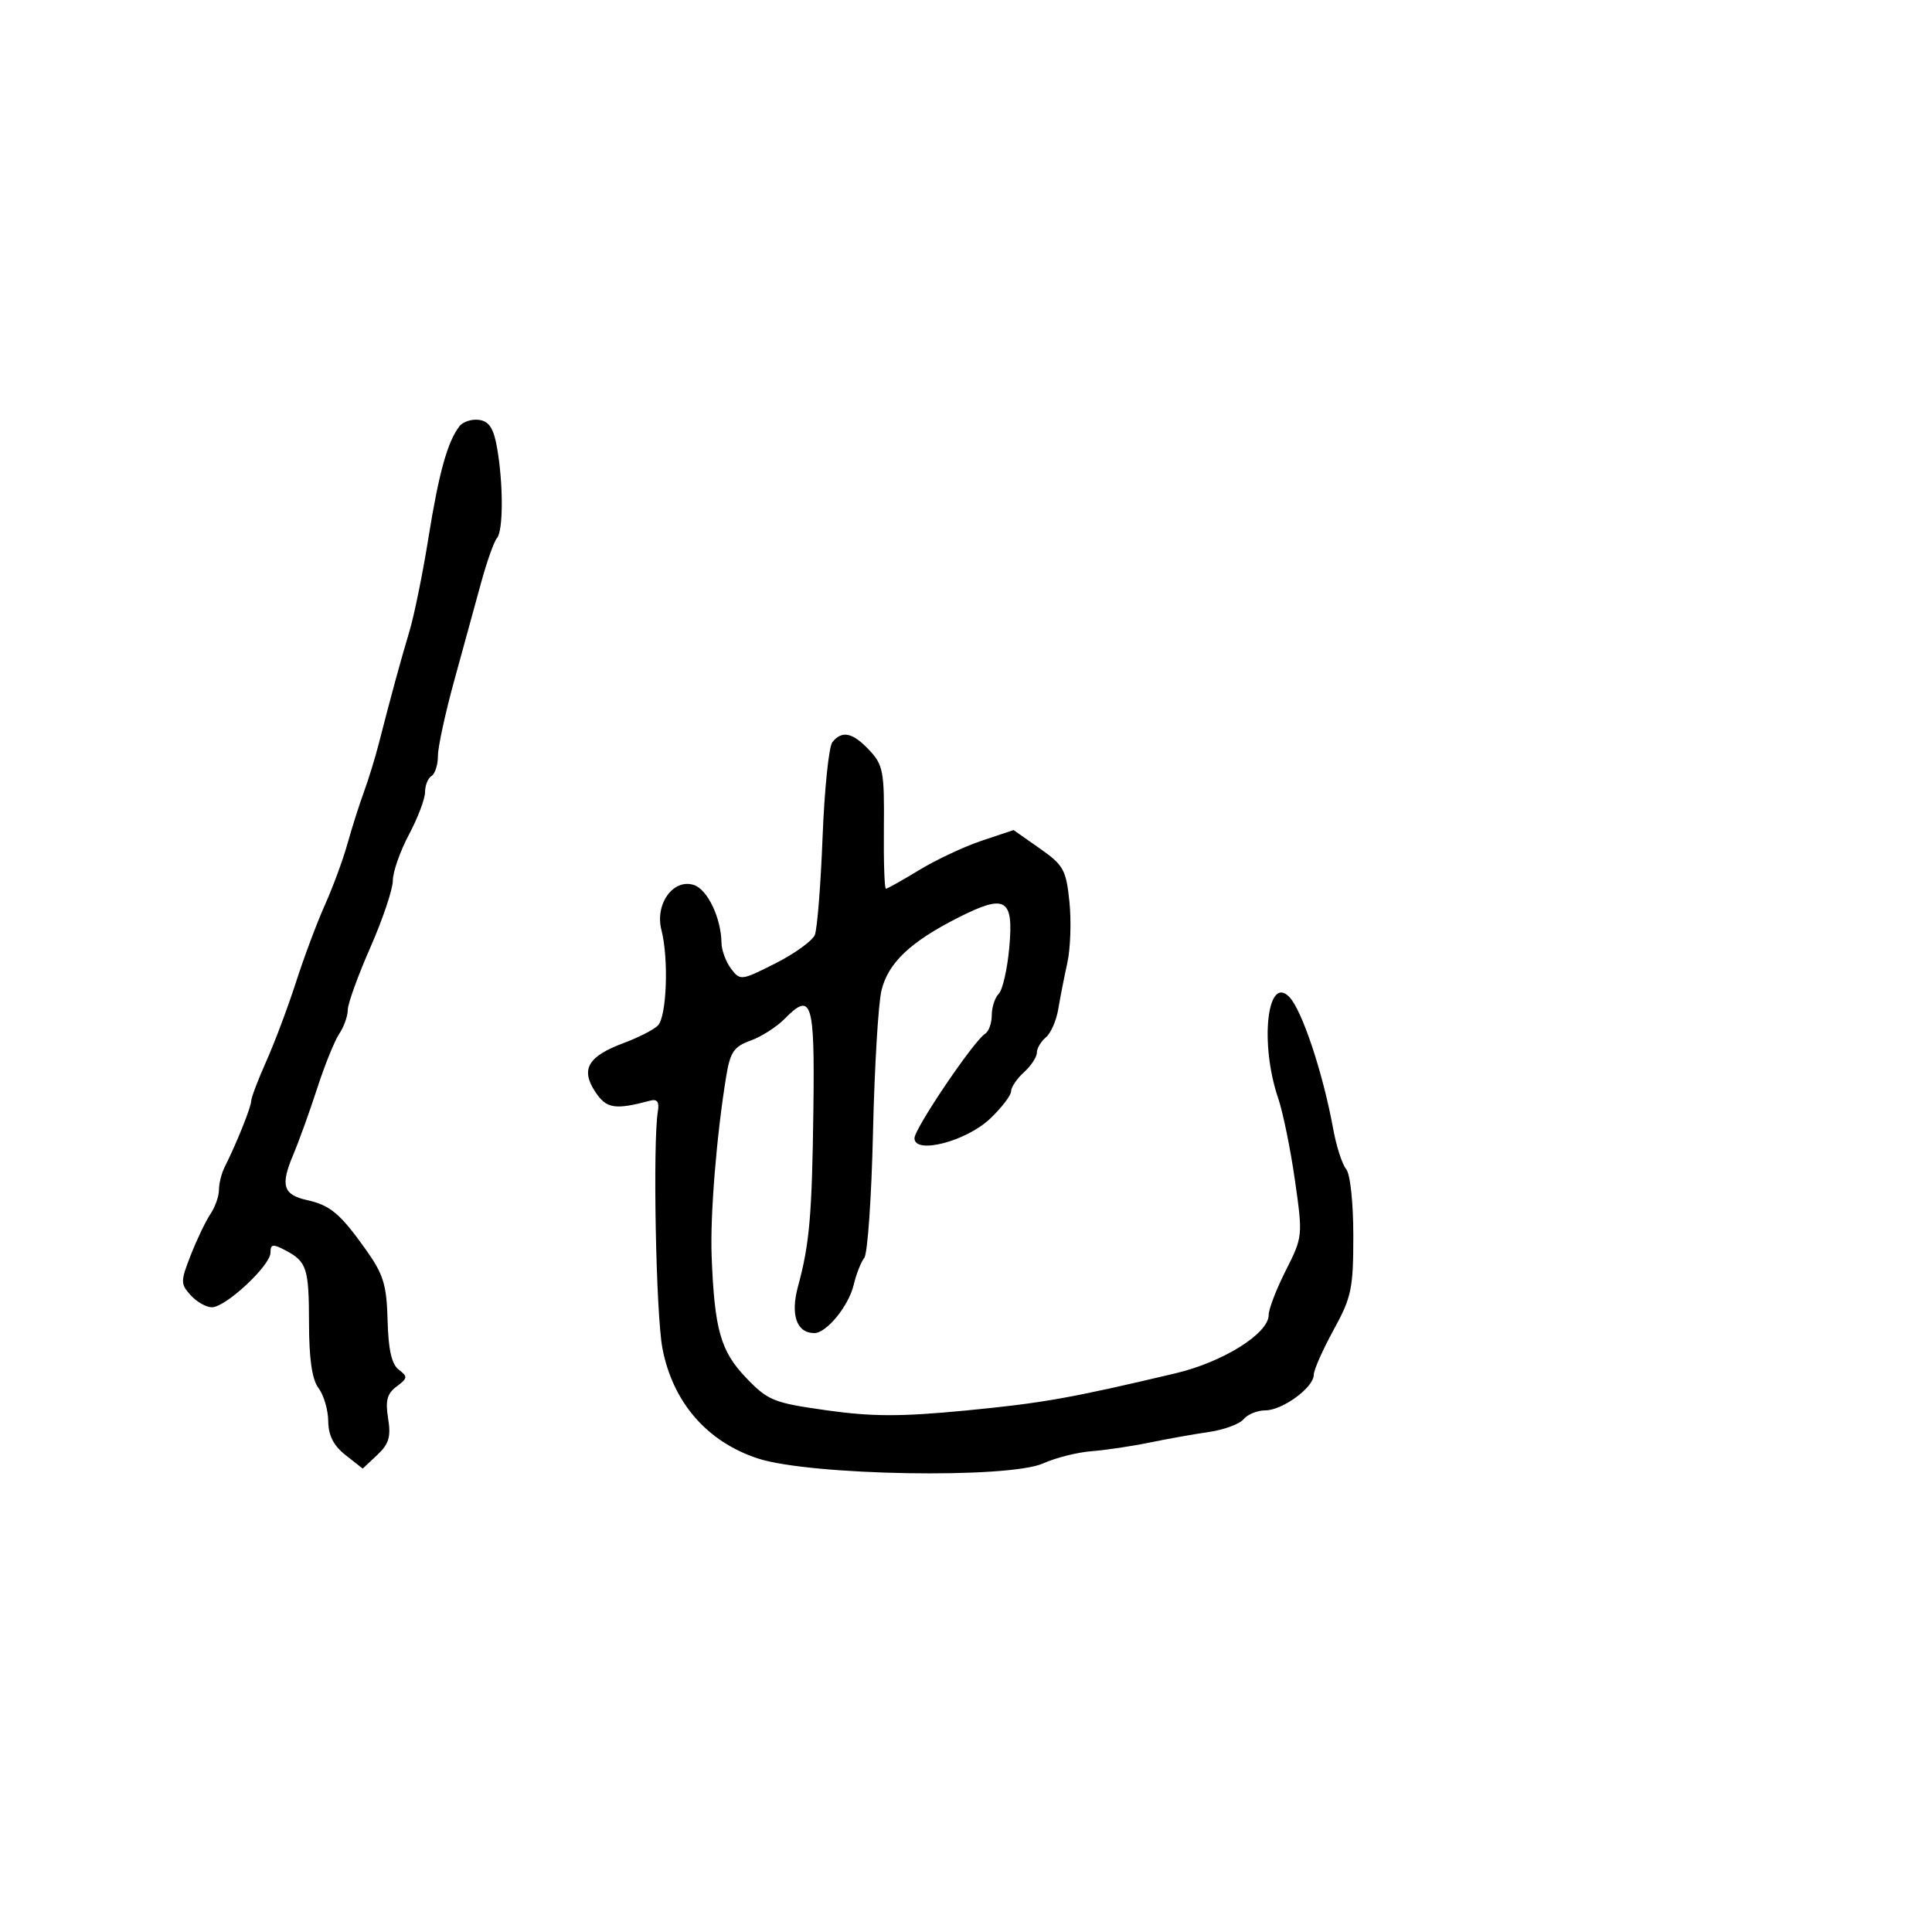 <svg xmlns="http://www.w3.org/2000/svg" width="300" height="300" viewBox="0 0 300 300" version="1.1">
  <defs/>
  <path d="M129.249,115.25 C130.746,113.371 132.396,113.729 134.996,116.495 C137.132,118.769 137.332,119.834 137.248,128.495 C137.197,133.723 137.339,138 137.563,138 C137.787,138 140.114,136.695 142.735,135.099 C145.356,133.504 149.724,131.455 152.443,130.546 L157.386,128.893 L161.443,131.739 C165.151,134.34 165.548,135.054 166.061,140.042 C166.369,143.044 166.224,147.3 165.738,149.5 C165.253,151.7 164.616,154.947 164.322,156.715 C164.029,158.483 163.162,160.451 162.395,161.087 C161.628,161.724 161,162.795 161,163.467 C161,164.14 160.1,165.505 159,166.5 C157.9,167.495 157,168.827 157,169.459 C157,170.091 155.537,172 153.75,173.703 C150.049,177.227 142,179.311 142,176.745 C142,175.234 151.218,161.601 152.973,160.517 C153.538,160.168 154,158.874 154,157.641 C154,156.408 154.488,154.912 155.084,154.316 C155.681,153.719 156.417,150.489 156.721,147.137 C157.415,139.486 156.162,138.753 148.785,142.49 C141.341,146.262 137.906,149.524 136.873,153.803 C136.382,155.836 135.791,165.741 135.56,175.813 C135.329,185.885 134.721,194.66 134.208,195.313 C133.695,195.966 132.955,197.85 132.564,199.5 C131.783,202.788 128.349,207 126.448,207 C123.7,207 122.711,204.169 123.914,199.751 C125.709,193.162 126.095,188.7 126.305,172.083 C126.515,155.46 126.028,153.939 121.852,158.188 C120.602,159.459 118.212,160.989 116.54,161.587 C113.974,162.505 113.387,163.363 112.774,167.087 C111.272,176.208 110.256,188.722 110.503,195.055 C110.948,206.481 111.888,209.8 115.848,213.935 C119.256,217.493 120.094,217.831 128.389,218.997 C135.434,219.987 139.895,219.994 149.889,219.032 C161.869,217.878 166.216,217.108 182.5,213.255 C189.925,211.498 197,207.07 197,204.18 C197,203.272 198.198,200.161 199.662,197.268 C202.294,192.065 202.31,191.911 201.075,183.254 C200.389,178.439 199.214,172.7 198.466,170.5 C195.597,162.067 196.756,151.356 200.168,154.768 C202.154,156.754 205.427,166.573 207.026,175.343 C207.511,178.006 208.411,180.791 209.026,181.531 C209.667,182.303 210.143,186.725 210.143,191.904 C210.143,200.098 209.86,201.446 207.071,206.527 C205.382,209.605 204,212.738 204,213.489 C204,215.436 199.142,219 196.488,219 C195.254,219 193.733,219.617 193.106,220.372 C192.48,221.126 190.063,222.019 187.734,222.356 C185.405,222.693 181.25,223.433 178.5,224.001 C175.75,224.569 171.7,225.173 169.5,225.342 C167.3,225.512 163.925,226.36 162,227.227 C156.601,229.659 125.711,229.122 117.643,226.457 C109.746,223.849 104.446,217.713 102.858,209.341 C101.85,204.03 101.345,177.31 102.161,172.5 C102.395,171.119 102.036,170.624 101,170.899 C95.449,172.377 94.155,172.166 92.408,169.499 C90.128,166.021 91.304,164.022 96.841,161.964 C99.113,161.118 101.505,159.895 102.154,159.246 C103.527,157.873 103.861,148.904 102.707,144.414 C101.67,140.382 104.528,136.398 107.728,137.414 C109.851,138.087 111.973,142.519 112.032,146.399 C112.049,147.555 112.718,149.364 113.517,150.421 C114.937,152.298 115.096,152.279 120.409,149.59 C123.401,148.077 126.153,146.087 126.527,145.169 C126.9,144.251 127.441,137.425 127.729,130 C128.018,122.575 128.701,115.938 129.249,115.25 Z M71.33,66.202 C71.877,65.488 73.258,65.038 74.399,65.202 C75.954,65.425 76.65,66.501 77.179,69.5 C78.165,75.086 78.16,82.418 77.169,83.55 C76.712,84.073 75.601,87.2 74.7,90.5 C73.799,93.8 71.923,100.635 70.531,105.688 C69.139,110.742 68,116.003 68,117.379 C68,118.756 67.55,120.16 67,120.5 C66.45,120.84 66,121.968 66,123.006 C66,124.045 64.875,127.01 63.5,129.596 C62.125,132.182 61,135.395 61,136.737 C61,138.078 59.425,142.758 57.5,147.136 C55.575,151.515 54,155.875 54,156.826 C54,157.777 53.405,159.443 52.678,160.527 C51.951,161.612 50.409,165.425 49.25,169 C48.091,172.575 46.408,177.24 45.51,179.367 C43.52,184.074 43.968,185.525 47.664,186.346 C51.286,187.15 52.834,188.452 56.797,194.024 C59.55,197.895 60.039,199.485 60.184,205.024 C60.304,209.592 60.817,211.85 61.927,212.688 C63.339,213.755 63.305,214.021 61.595,215.288 C60.109,216.389 59.817,217.482 60.266,220.25 C60.728,223.1 60.396,224.219 58.583,225.922 L56.325,228.043 L53.662,225.949 C51.797,224.482 50.99,222.904 50.968,220.677 C50.951,218.93 50.276,216.626 49.468,215.559 C48.463,214.23 47.995,211.077 47.985,205.559 C47.968,196.85 47.662,195.911 44.25,194.115 C42.364,193.121 42,193.186 42,194.516 C42,196.507 35.048,202.989 32.905,202.995 C32.028,202.998 30.546,202.156 29.613,201.125 C28.017,199.361 28.018,198.99 29.627,194.875 C30.568,192.469 31.937,189.612 32.669,188.527 C33.401,187.443 34,185.749 34,184.764 C34,183.779 34.395,182.191 34.878,181.236 C36.67,177.691 39,171.902 39,170.993 C39,170.477 40.06,167.68 41.355,164.777 C42.651,161.875 44.724,156.35 45.964,152.5 C47.203,148.65 49.226,143.25 50.46,140.5 C51.693,137.75 53.267,133.475 53.959,131 C54.65,128.525 55.793,124.925 56.5,123 C57.207,121.075 58.246,117.7 58.81,115.5 C60.707,108.097 62.226,102.527 63.583,98 C64.325,95.525 65.652,89 66.531,83.5 C68.136,73.462 69.48,68.616 71.33,66.202 Z"/>
</svg>

